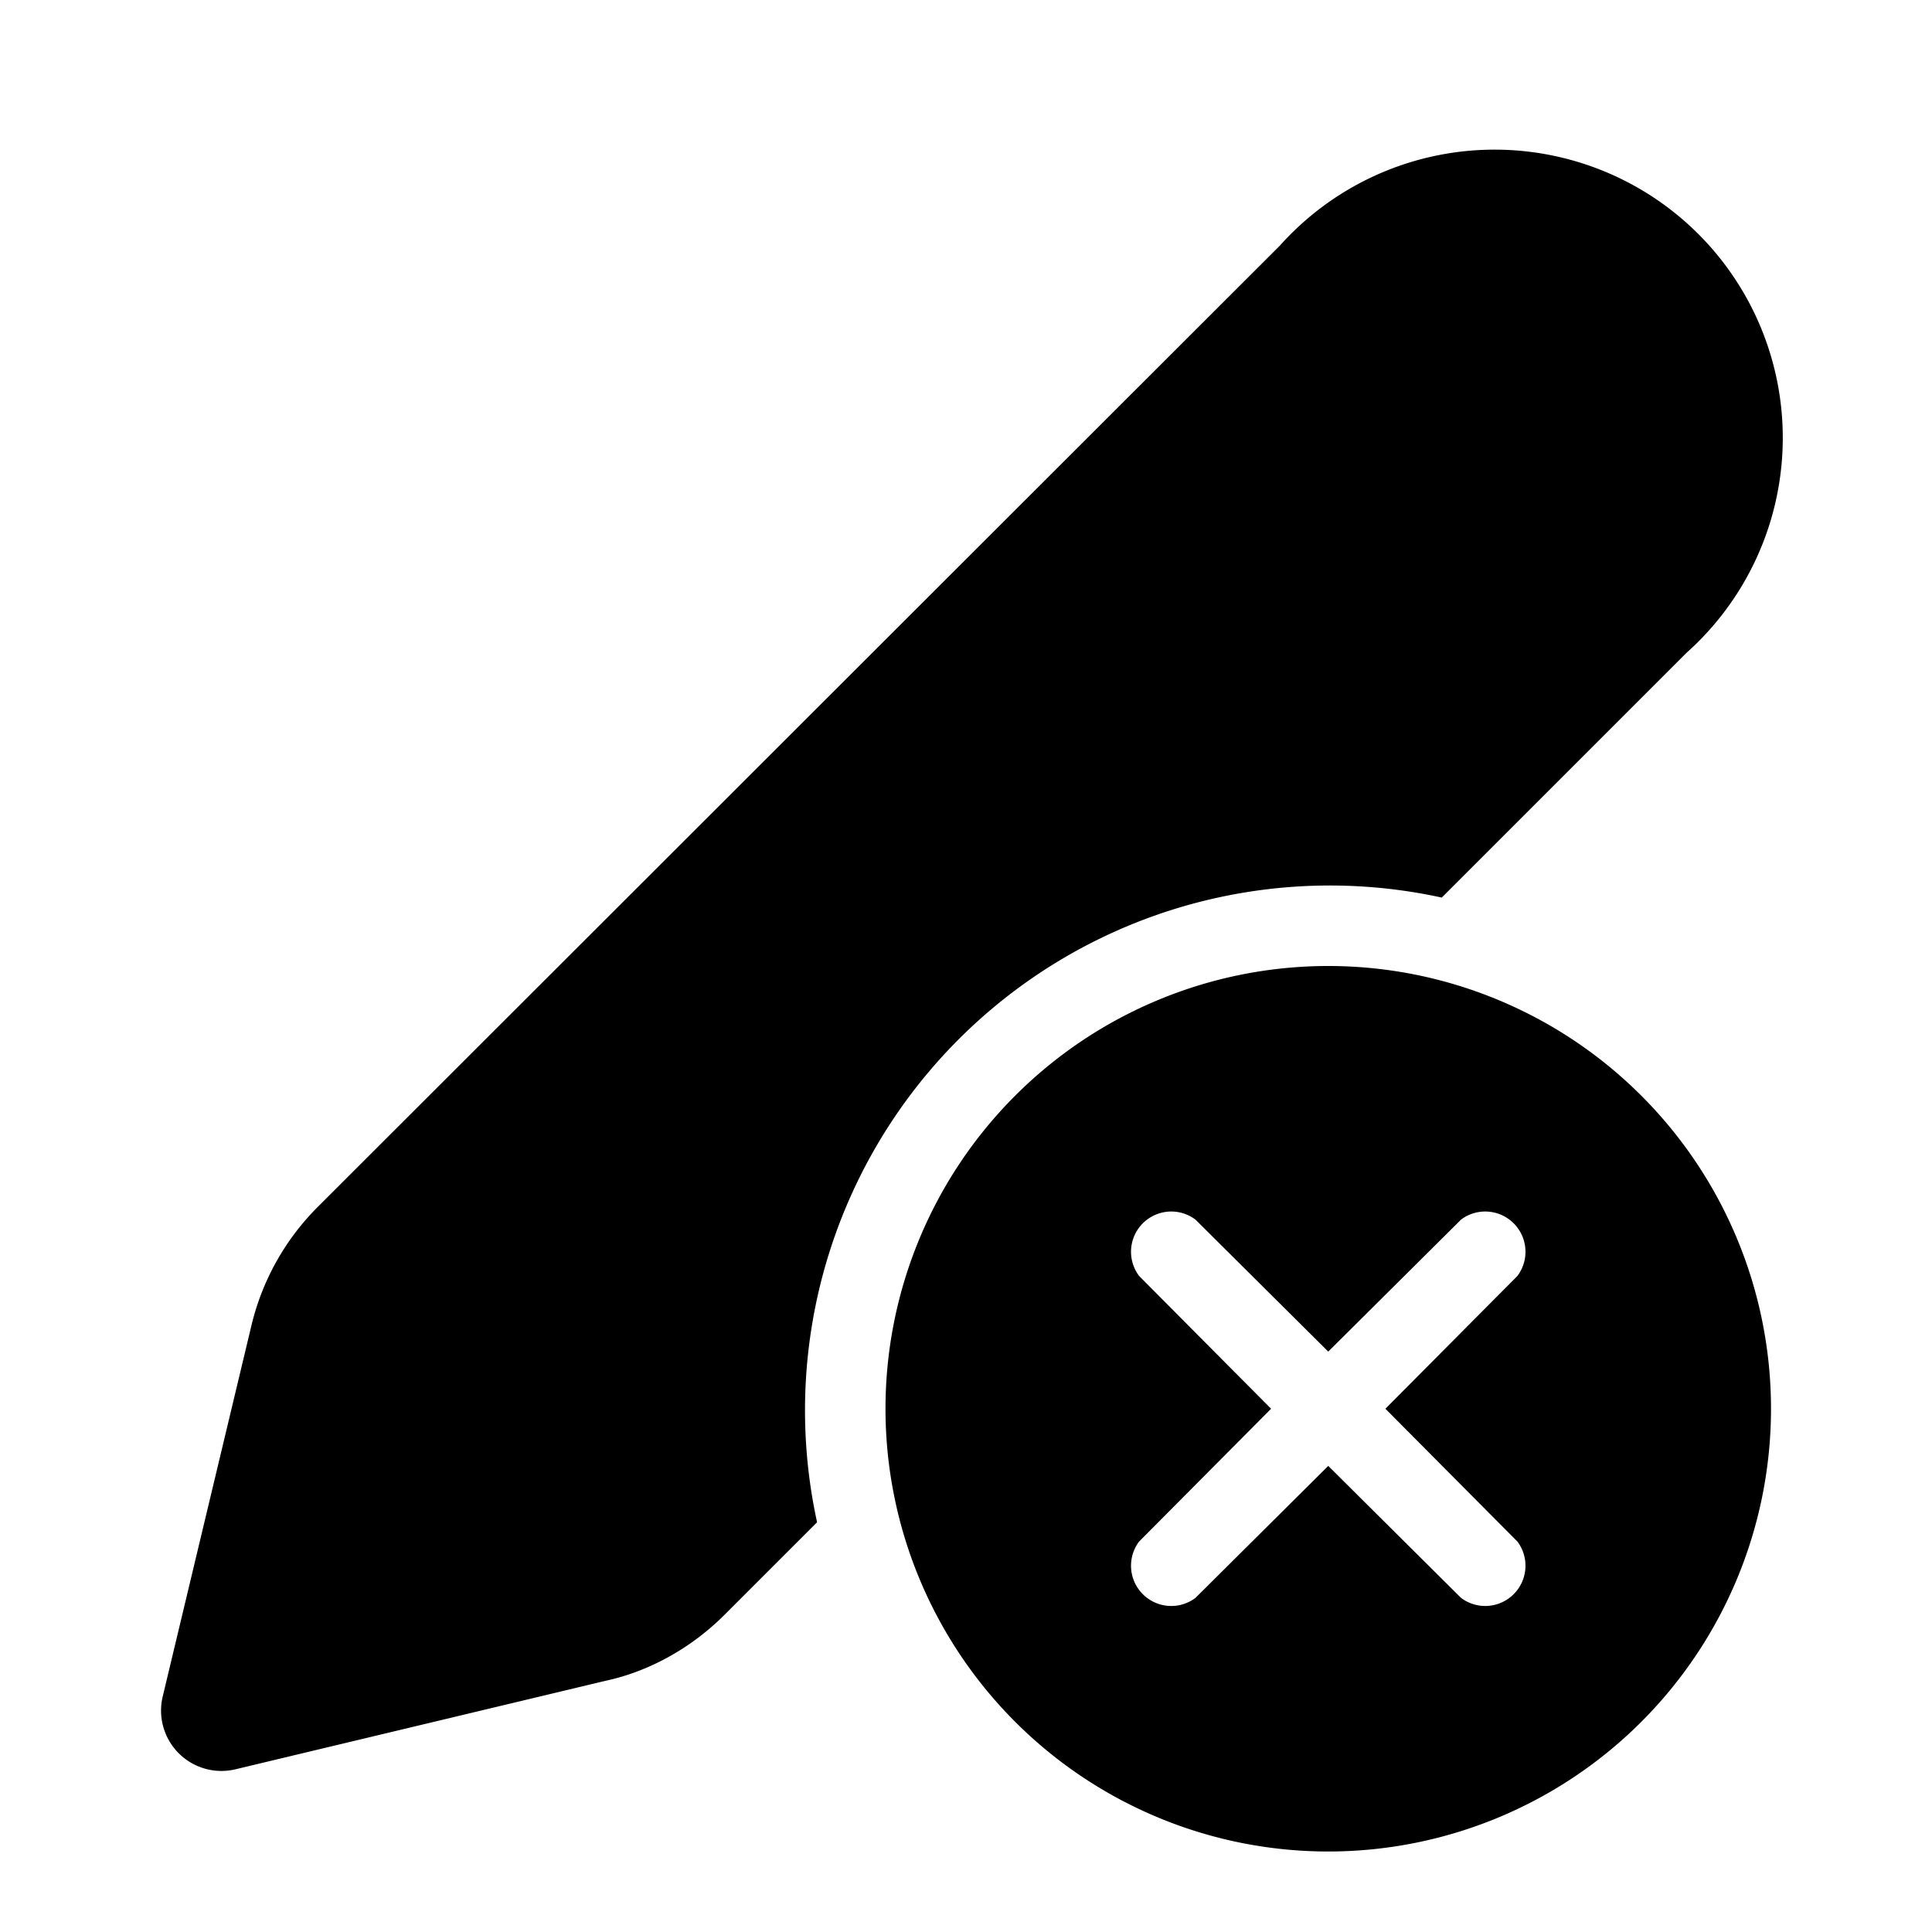 <svg width="24" height="24" viewBox="0 0 24 24" xmlns="http://www.w3.org/2000/svg"><path fill="currentColor" d="M15.9 3.05a3.58 3.58 0 1 1 5.05 5.06l-3.04 3.04a6.52 6.52 0 0 0-7.76 7.76L9 20.06c-.4.4-.92.7-1.48.82l-4.6 1.1a.75.75 0 0 1-.9-.9l1.1-4.6A3.1 3.1 0 0 1 3.94 15L15.9 3.05ZM22 17.5a5.5 5.5 0 1 1-11 0 5.5 5.5 0 0 1 11 0Zm-7.15-2.35a.5.5 0 0 0-.7.7l1.64 1.65-1.64 1.65a.5.5 0 0 0 .7.7l1.65-1.64 1.65 1.64a.5.5 0 0 0 .7-.7l-1.64-1.65 1.64-1.65a.5.5 0 0 0-.7-.7l-1.65 1.64-1.65-1.64Z"/></svg>